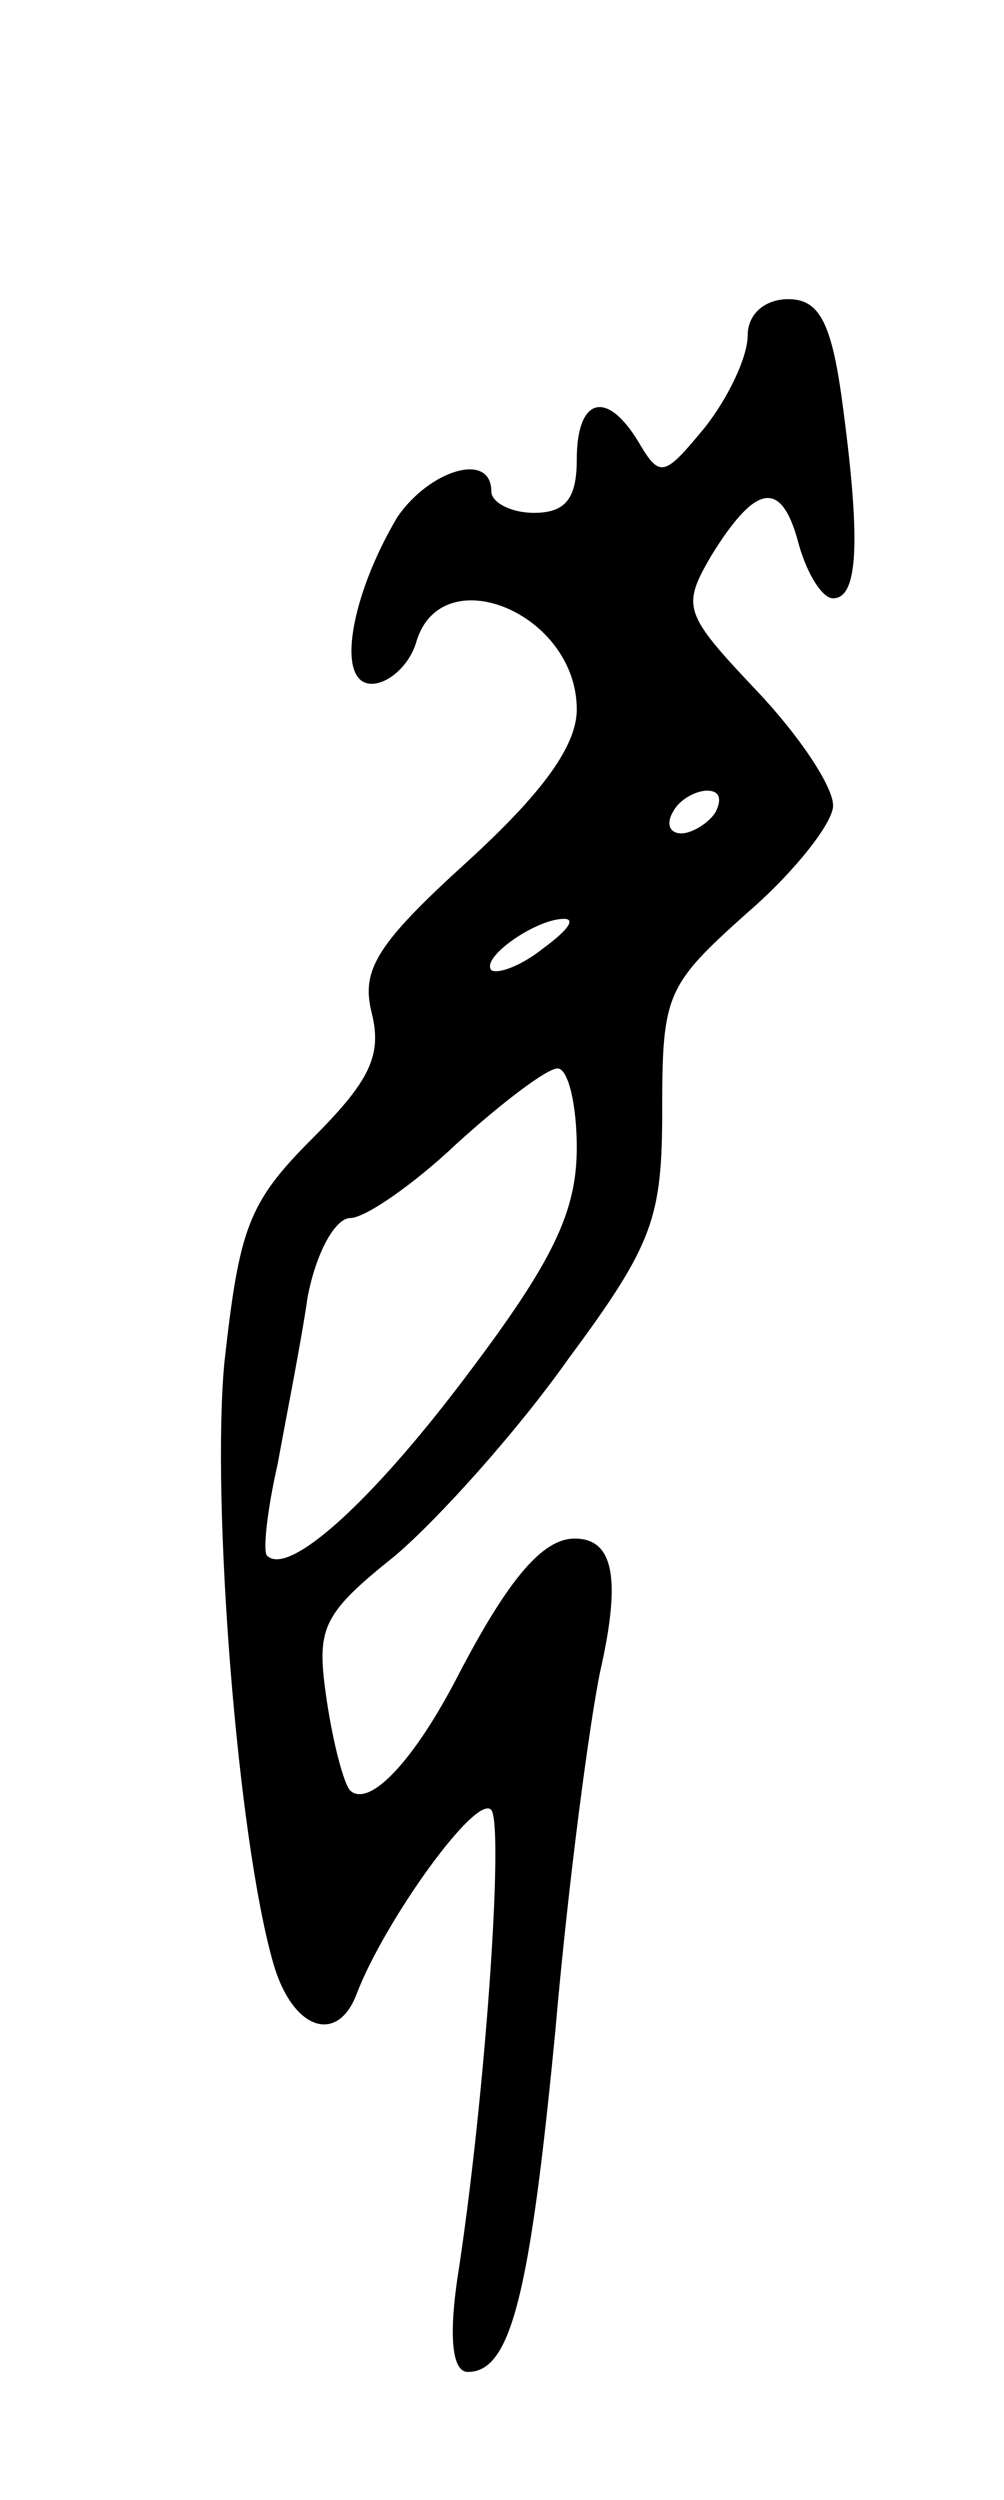 <svg version="1.0" xmlns="http://www.w3.org/2000/svg"
 width="47pt" height="117pt" viewBox="0 0 47 117"
 preserveAspectRatio="xMidYMid meet">
<g transform="translate(0,117) scale(0.1,-0.1)"
fill="#000000" stroke="none">
<path d="M350 1013 c0 -10 -9 -29 -20 -43 -19 -23 -21 -24 -31 -7 -15 25 -29
21 -29 -8 0 -18 -5 -25 -20 -25 -11 0 -20 5 -20 10 0 19 -29 10 -44 -12 -22
-37 -29 -78 -12 -78 8 0 18 9 21 20 12 39 75 13 75 -32 0 -17 -16 -39 -51 -71
-43 -39 -50 -51 -45 -71 5 -20 -1 -32 -28 -59 -30 -30 -34 -42 -41 -105 -6
-65 6 -222 23 -281 9 -31 30 -38 39 -14 13 34 56 94 63 86 6 -8 -3 -137 -16
-220 -4 -28 -2 -43 5 -43 20 0 29 35 41 160 6 69 16 144 21 168 10 44 6 62
-12 62 -15 0 -31 -19 -54 -63 -21 -41 -42 -63 -51 -55 -3 3 -8 22 -11 42 -5
34 -3 40 32 68 20 17 57 58 81 92 40 54 44 66 44 117 0 54 2 58 40 92 22 19
40 42 40 50 0 9 -16 33 -36 54 -34 36 -35 39 -21 63 21 34 33 36 41 5 4 -14
11 -25 16 -25 12 0 13 28 4 94 -5 36 -11 46 -25 46 -11 0 -19 -7 -19 -17z
m-15 -223 c-3 -5 -11 -10 -16 -10 -6 0 -7 5 -4 10 3 6 11 10 16 10 6 0 7 -4 4
-10z m-81 -64 c-10 -8 -21 -12 -24 -10 -5 6 21 24 34 24 6 0 1 -6 -10 -14z
m16 -93 c0 -30 -11 -53 -51 -106 -45 -60 -84 -95 -94 -85 -2 2 0 21 5 43 4 22
11 57 14 78 4 21 13 37 20 37 7 0 30 16 50 35 21 19 42 35 47 35 5 0 9 -17 9
-37z"/>
</g>
</svg>
